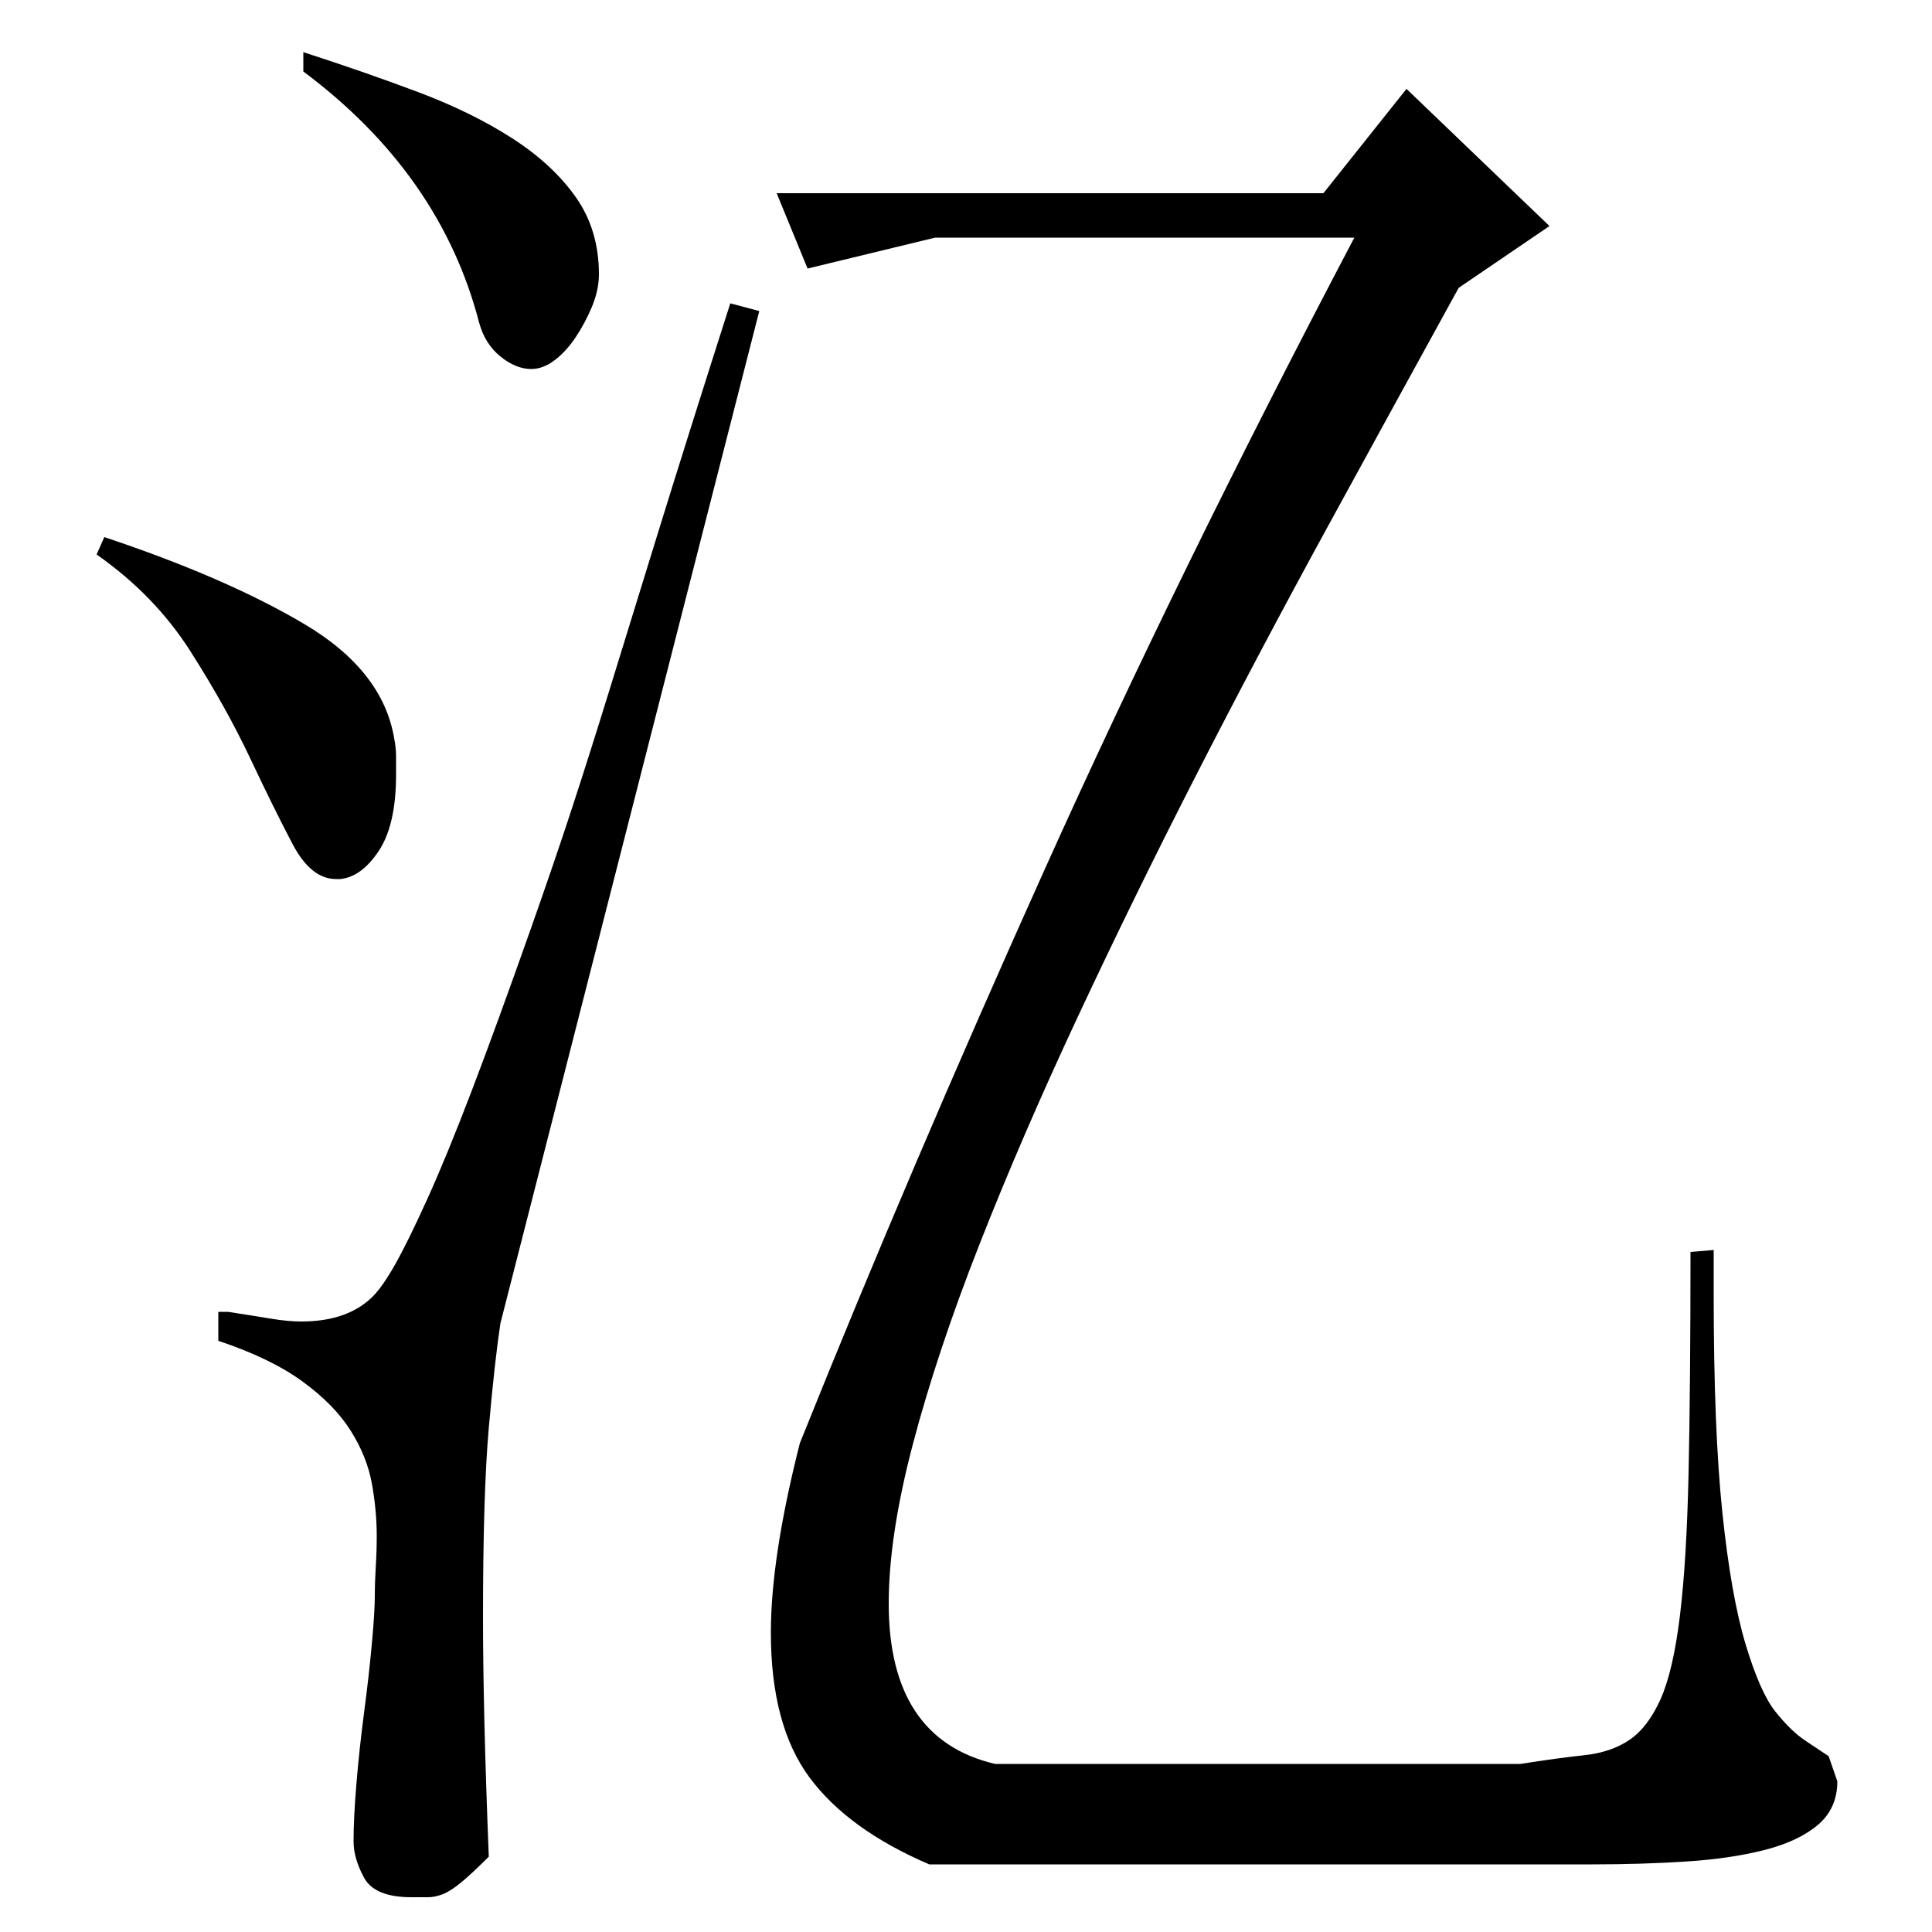 <?xml version="1.0" standalone="no"?>
<!DOCTYPE svg PUBLIC "-//W3C//DTD SVG 1.1//EN" "http://www.w3.org/Graphics/SVG/1.1/DTD/svg11.dtd" >
<svg xmlns="http://www.w3.org/2000/svg" xmlns:xlink="http://www.w3.org/1999/xlink" version="1.1" viewBox="0 -200 1000 1000">
  <g transform="matrix(1 0 0 -1 0 800)">
   <path fill="currentColor"
d="M887 353v-23q0 -70 4.5 -113t12 -68t15.5 -35t15.5 -15l12 -8t4.5 -13q0 -14 -10 -22.5t-27.5 -13t-40.5 -6t-49 -1.5h-343q-42 18 -62 45t-20 75q0 39 15 98q57 142 126.5 296.5t160.5 327.5h-217l-66 -16l-16 39h283l43 54l74 -71l-47 -32q-33 -60 -68 -124
t-67.5 -127.5t-61.5 -125.5t-51 -118t-34.5 -103.5t-12.5 -82.5q0 -70 55 -83h272q19 3 33 4.5t23.5 8t16 21t10 43t4.5 74t1 114.5zM193 329q5 5 11.5 16.5t16.5 33.5t23 56t31 85q12 34 21 61.5t19.5 61.5t25 81t37.5 119l15 -4l-134 -524q-3 -20 -6 -54t-3 -98
q0 -49 3 -124q-9 -9 -14.5 -13.5t-9.5 -6t-7.5 -1.5h-8.5q-19 0 -24.5 10t-5.5 19q0 12 1.5 30t4 37t4 35.5t1.5 24.5q0 7 0.5 15t0.5 16q0 13 -2.5 27t-11 27.5t-25 25.5t-43.5 21v15h5q13 -2 22 -3.5t16 -1.5q24 0 37 13zM176 545h-2q-13 0 -22.5 18t-22 44.5t-31 55.5
t-48.5 50l4 9q63 -21 103.5 -45t46.5 -59q1 -5 1 -9.5v-9.5q0 -26 -9 -39.5t-20 -14.5zM248 833q-20 77 -91 130v10q31 -10 59 -20.5t49 -24t33 -30.5t12 -40q0 -8 -3.5 -16.5t-8.5 -16t-11 -12t-12 -4.5q-8 0 -16 6.5t-11 17.5z" />
  </g>

</svg>
